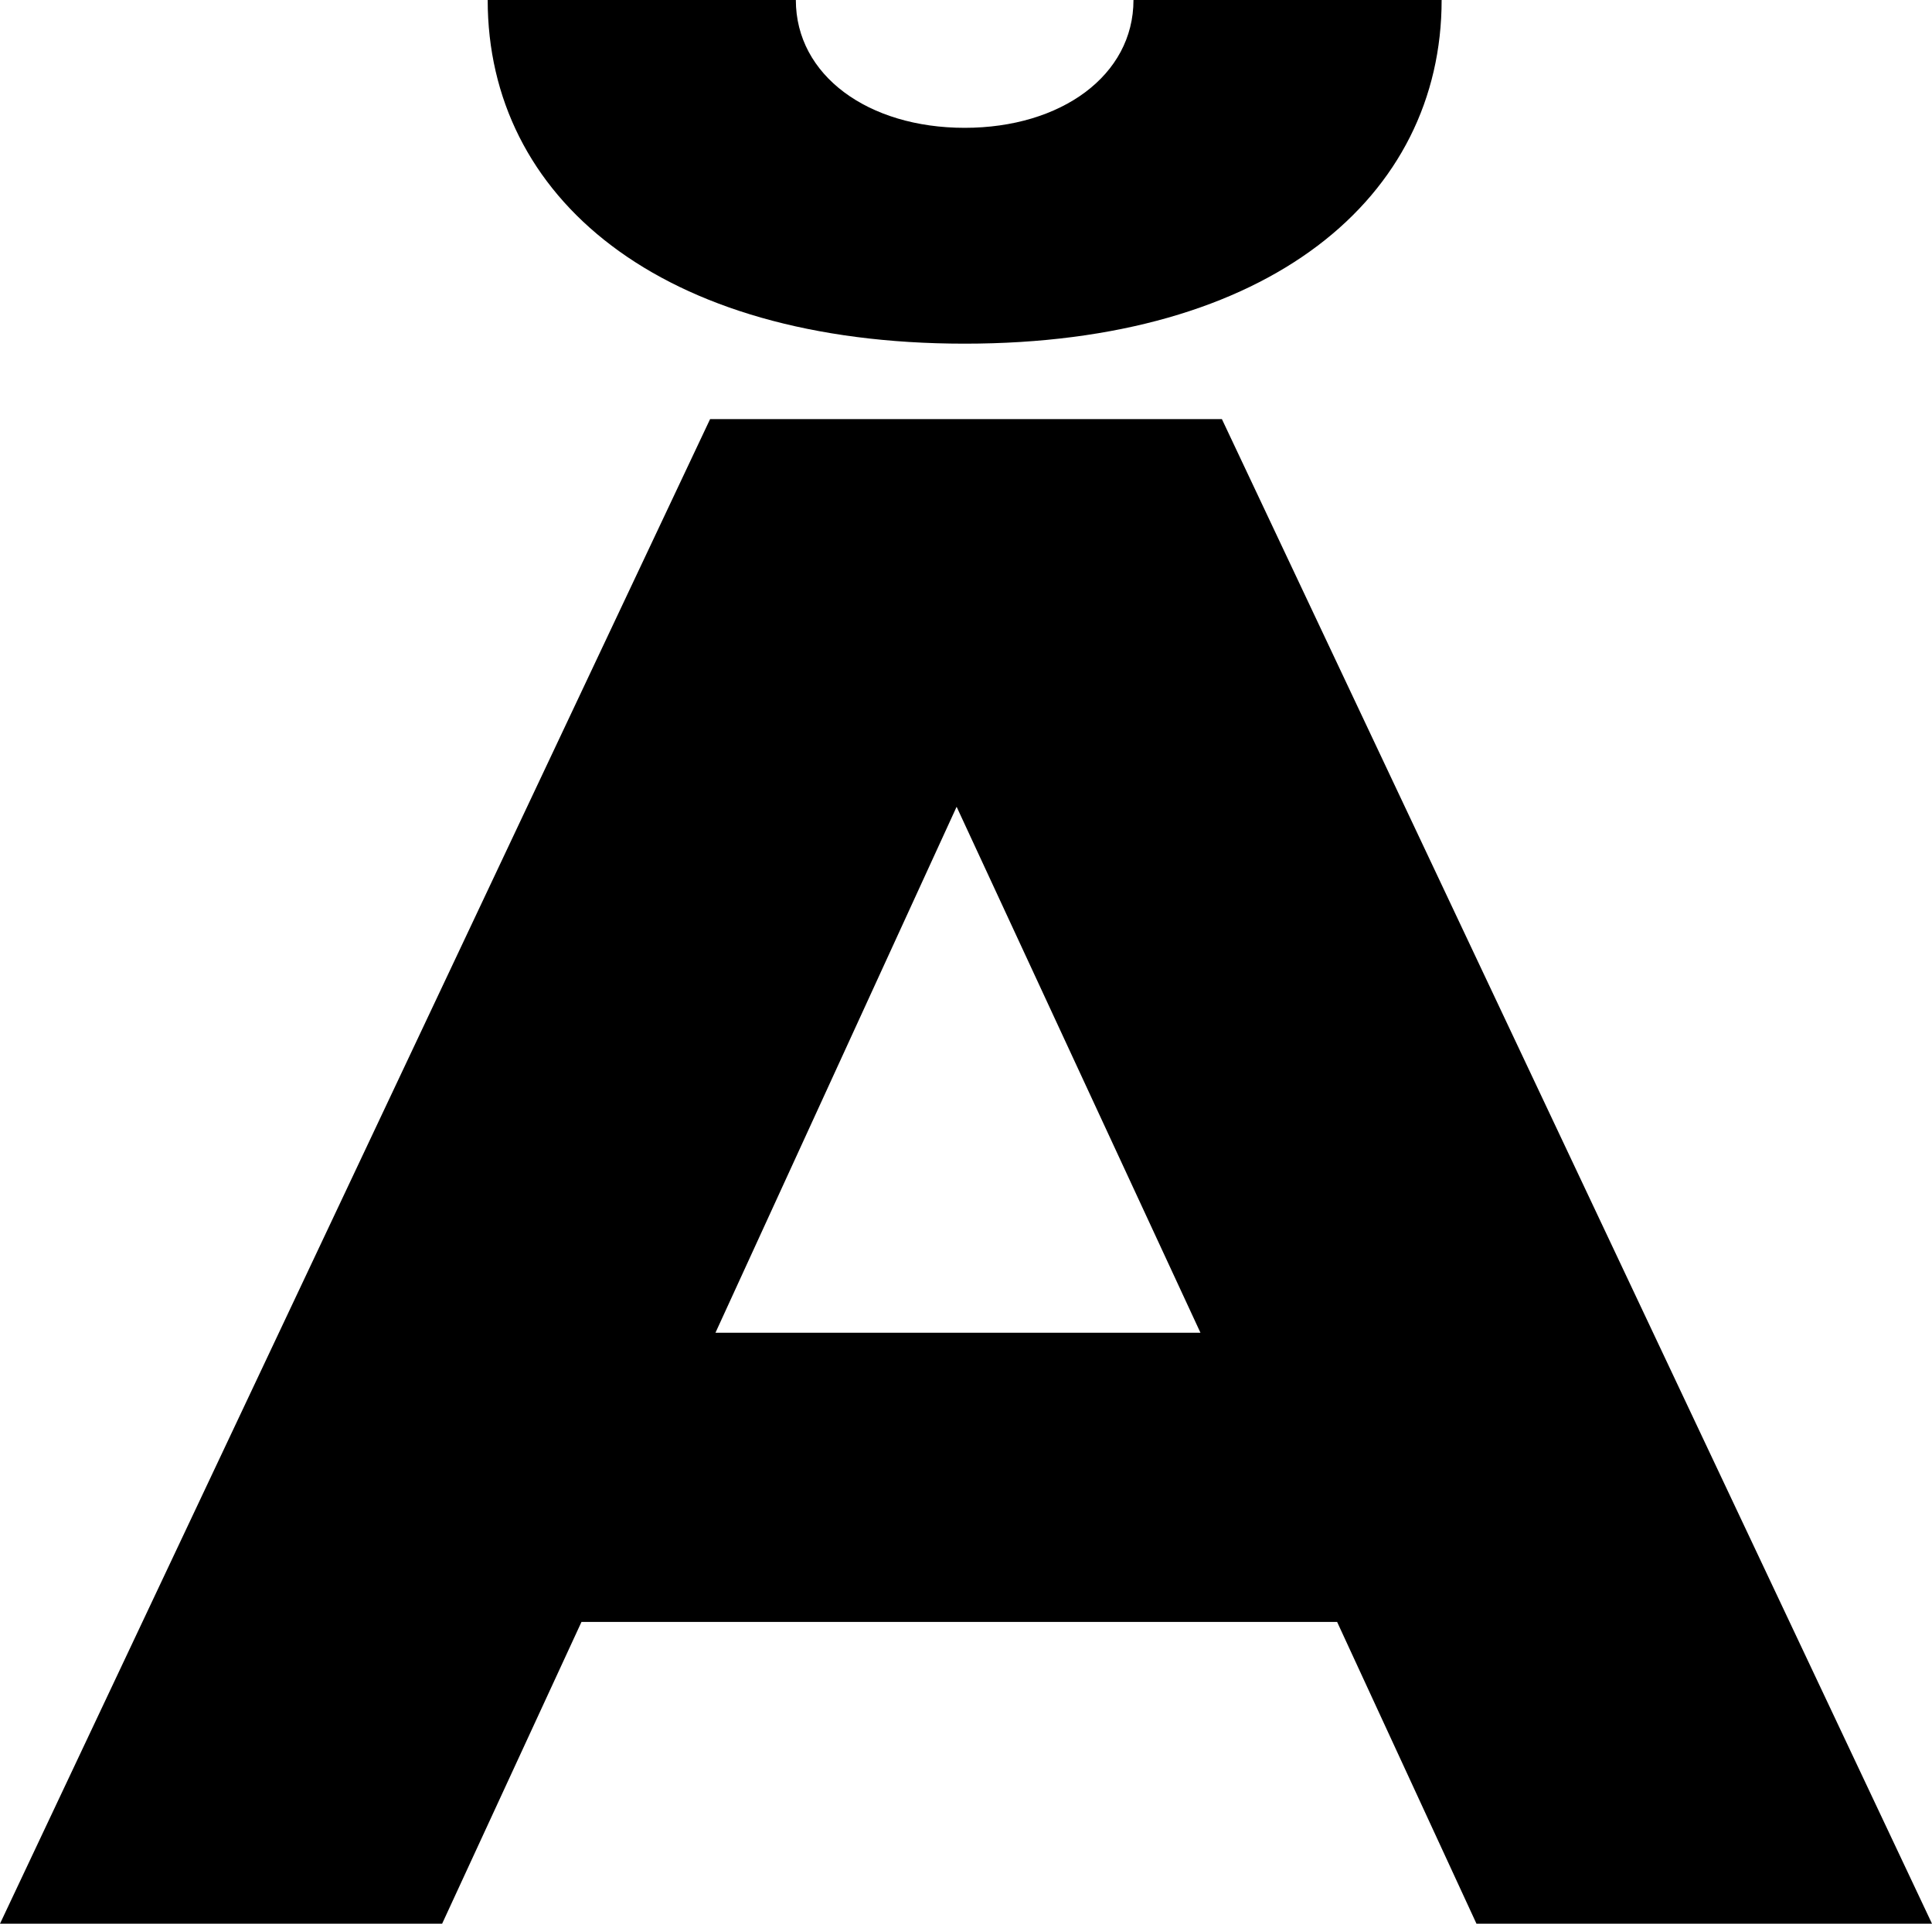 <?xml version="1.0" encoding="UTF-8"?>
<svg xmlns="http://www.w3.org/2000/svg" width="721" height="718" version="1.1" viewBox="0 0 721 718" preserveAspectRatio="none">
  <!-- Generator: Adobe Illustrator 28.7.1, SVG Export Plug-In . SVG Version: 1.2.0 Build 142)  -->
  <g>
    <g id="Layer_1">
      <g id="Layer_1-2" data-name="Layer_1">
        <path d="M267,497.438l90-196.316,91,196.316h-181v-0ZM456,156.427h-191L0,718h165l52-112.627h282l52,112.627h170L456,156.427ZM360,47.71c-36,0-63-19.553-63-47.71h-115c0,73.521,64,128.27,178,128.27S538,73.521,538,0h-115c0,28.157-27,47.71-63,47.71Z"/>
      </g>
    </g>
  </g>
</svg>